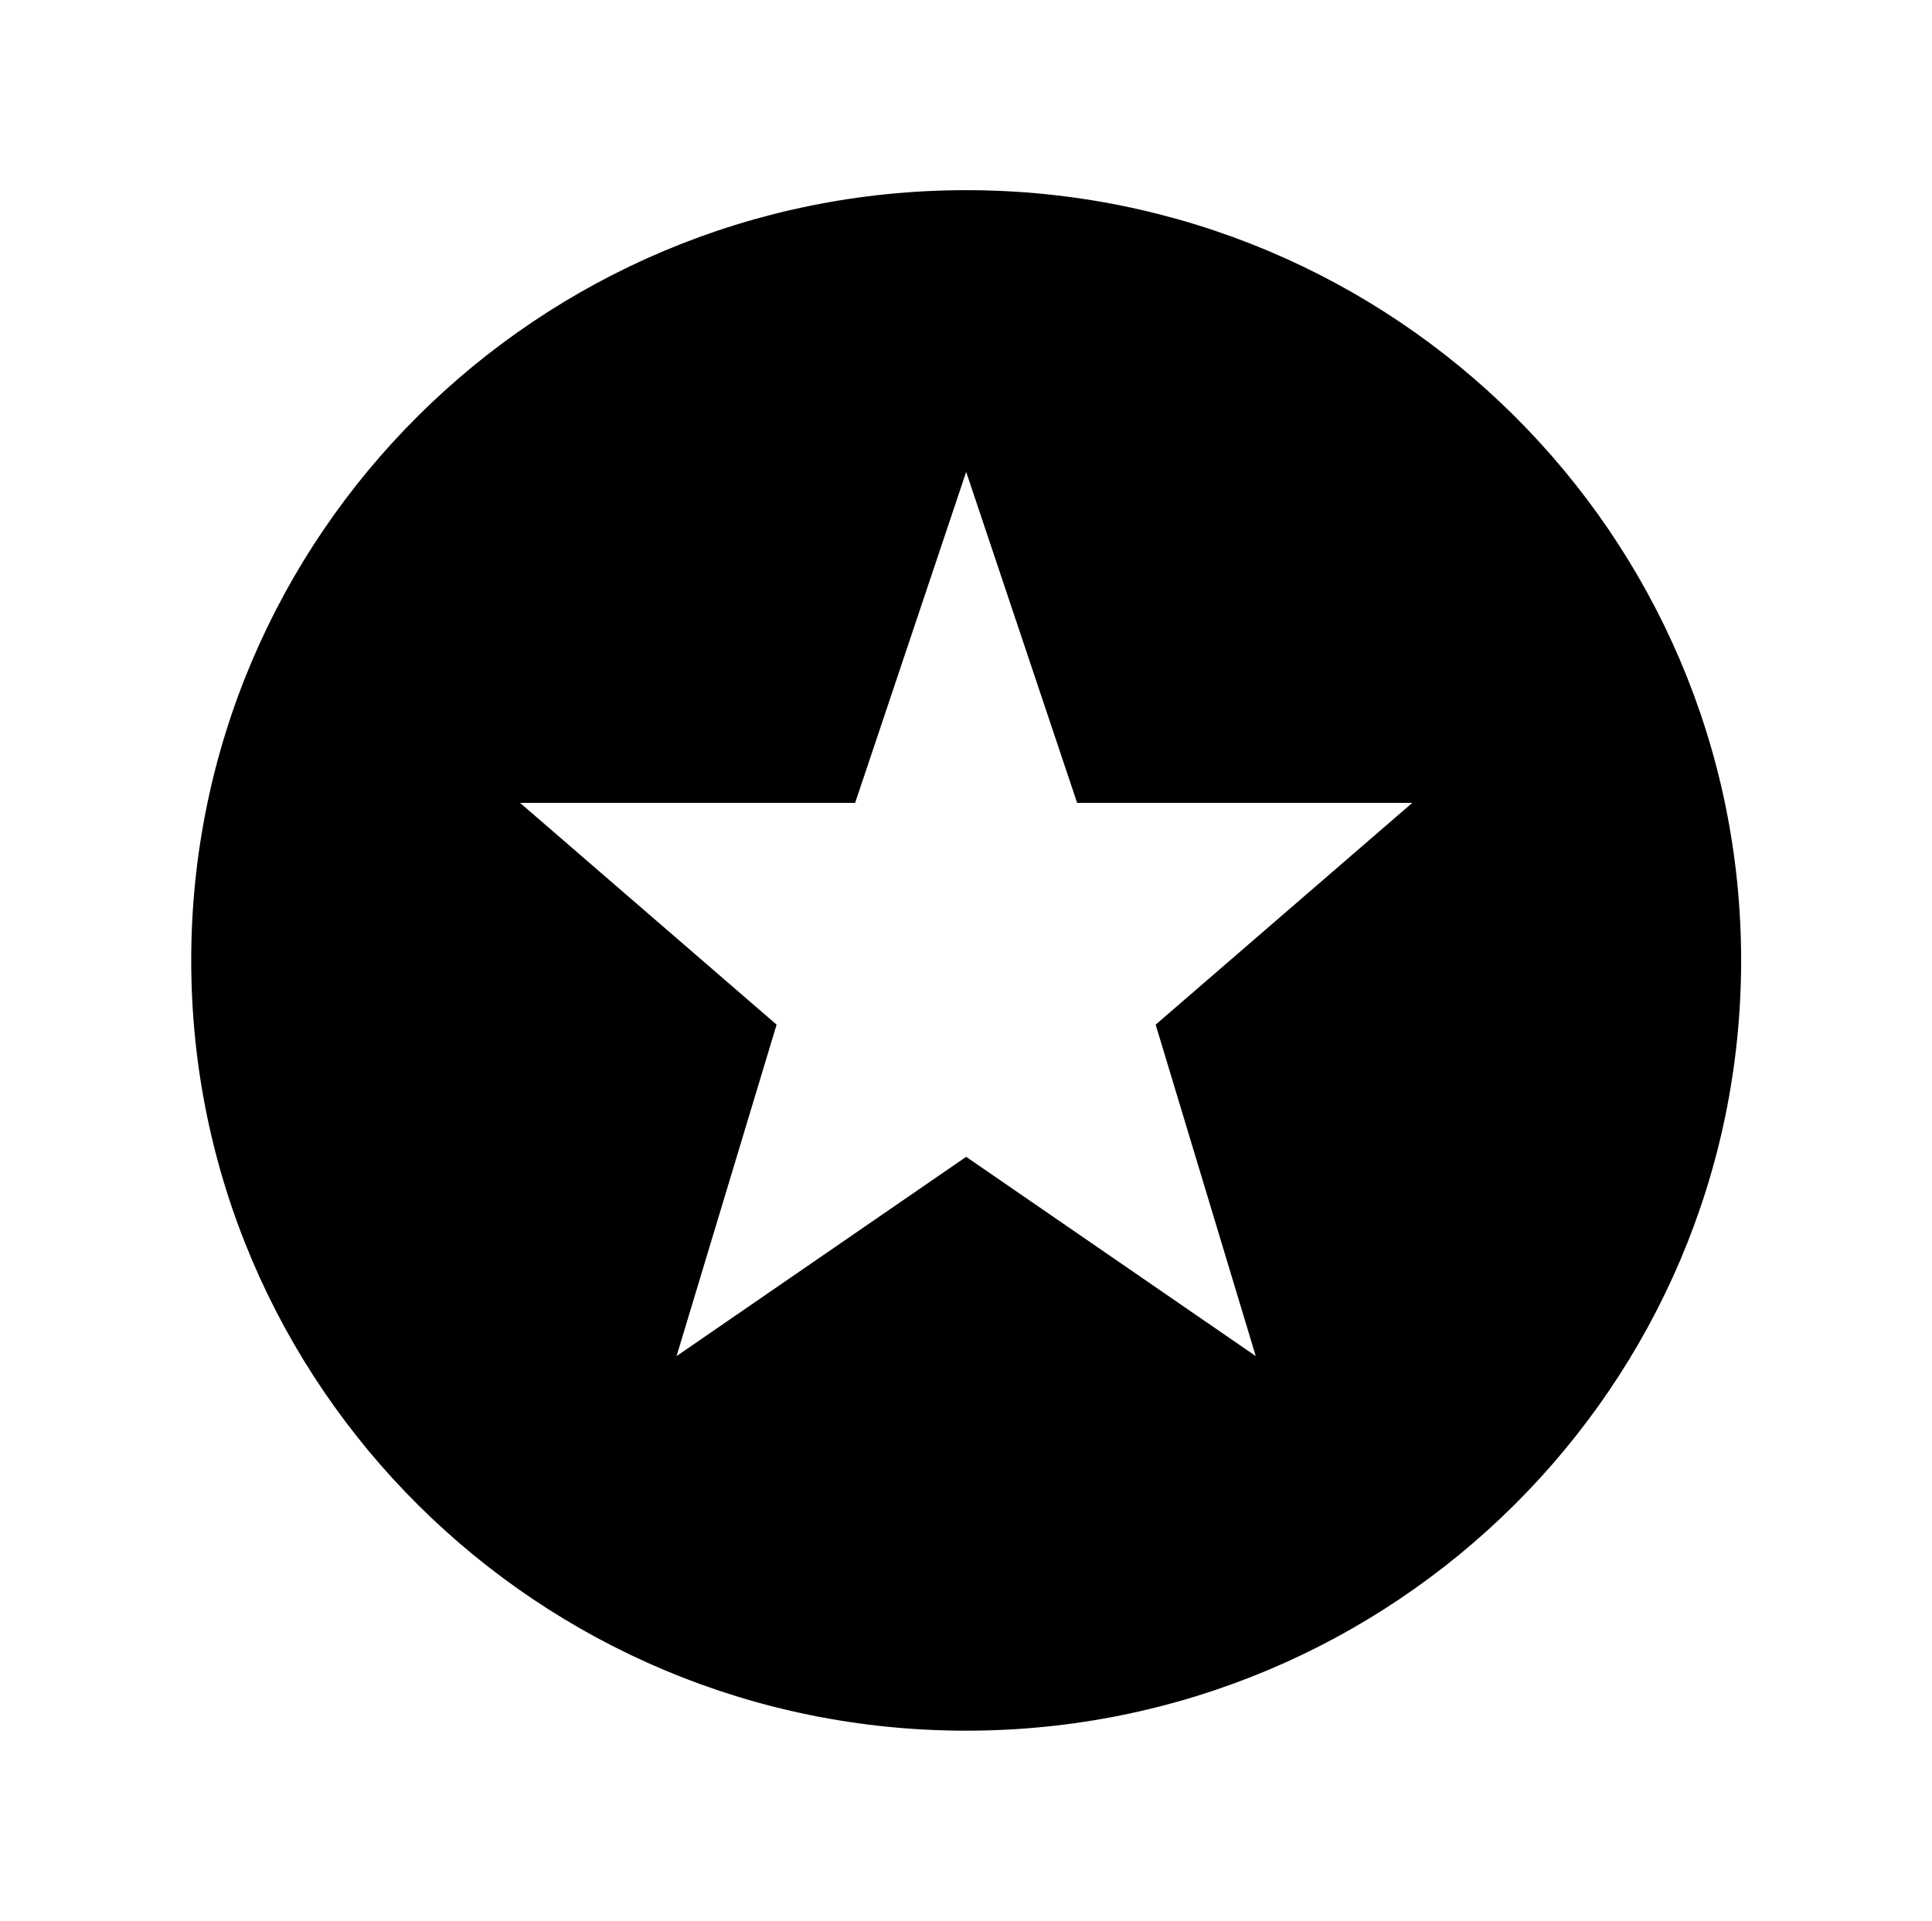 <svg width="173" height="172" xmlns="http://www.w3.org/2000/svg" xmlns:xlink="http://www.w3.org/1999/xlink" overflow="hidden"><defs><clipPath id="clip0"><rect x="379" y="290" width="173" height="172"/></clipPath></defs><g clip-path="url(#clip0)" transform="translate(-379 -290)"><path d="M86 17.926C48.399 17.926 17.917 48.408 17.917 86.009 17.917 123.61 48.399 154.092 86 154.092 123.601 154.092 154.083 123.61 154.083 86.009 154.083 48.408 123.601 17.926 86 17.926ZM113.368 123.634 86 104.687 58.629 123.634 68.101 92.056 43.896 71.004 75.47 71.004 86 39.426 96.522 71.004 128.104 71.004 103.89 92.056Z" stroke="#000000" stroke-width="1.792" transform="matrix(1.006 0 0 1 379 290)"/></g></svg>